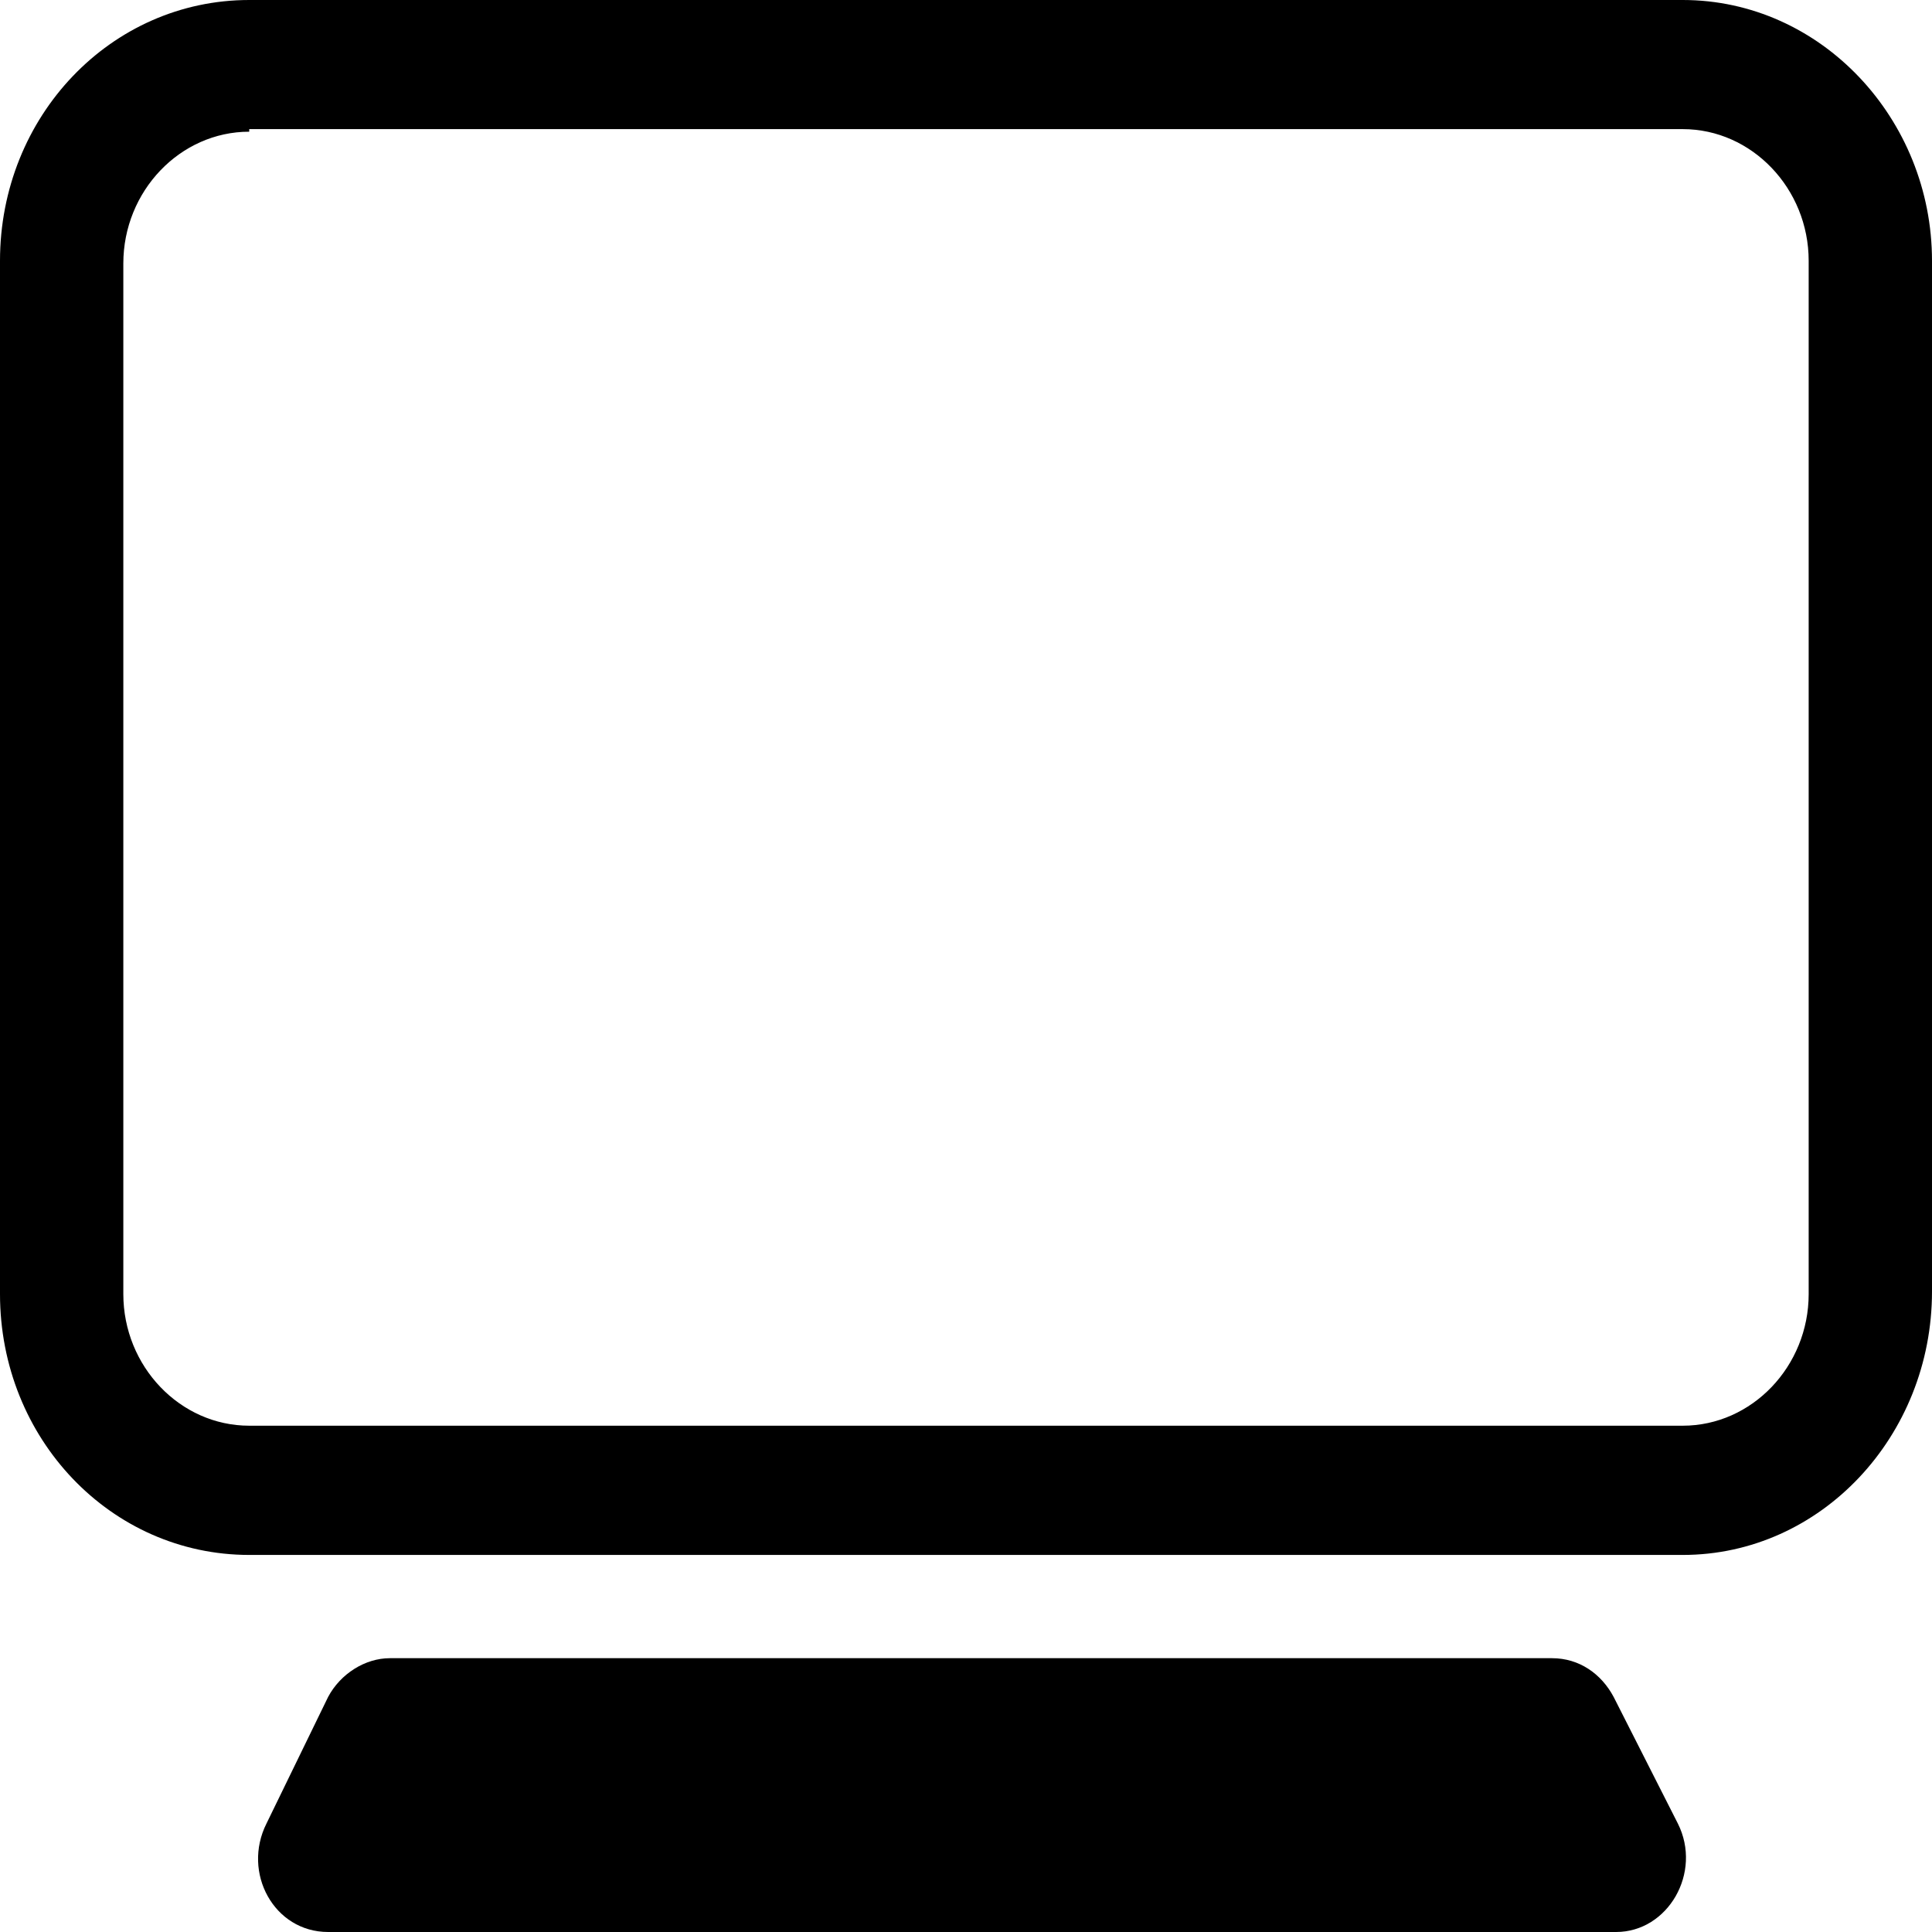 <svg xmlns="http://www.w3.org/2000/svg" width="18" height="18" viewBox="0 0 18 18">
  <path
    d="M15.678 14.487H2.322C1.034 14.487 0 13.404 0 12.056V2.43C0 1.083 1.034 0 2.322 0H15.678C16.965 0 18 1.107 18 2.43V12.032C18 13.38 16.965 14.487 15.678 14.487ZM2.322 1.227C1.678 1.227 1.149 1.781 1.149 2.455V12.056C1.149 12.73 1.678 13.283 2.322 13.283H15.678C16.322 13.283 16.851 12.73 16.851 12.056V2.43C16.851 1.757 16.322 1.203 15.678 1.203H2.322V1.227ZM15.057 18H3.057C2.552 18 2.253 17.447 2.483 16.989L3.057 15.81C3.172 15.594 3.402 15.449 3.632 15.449H14.46C14.713 15.449 14.919 15.594 15.034 15.81L15.632 16.989C15.862 17.447 15.54 18 15.057 18Z"
  />
</svg>
